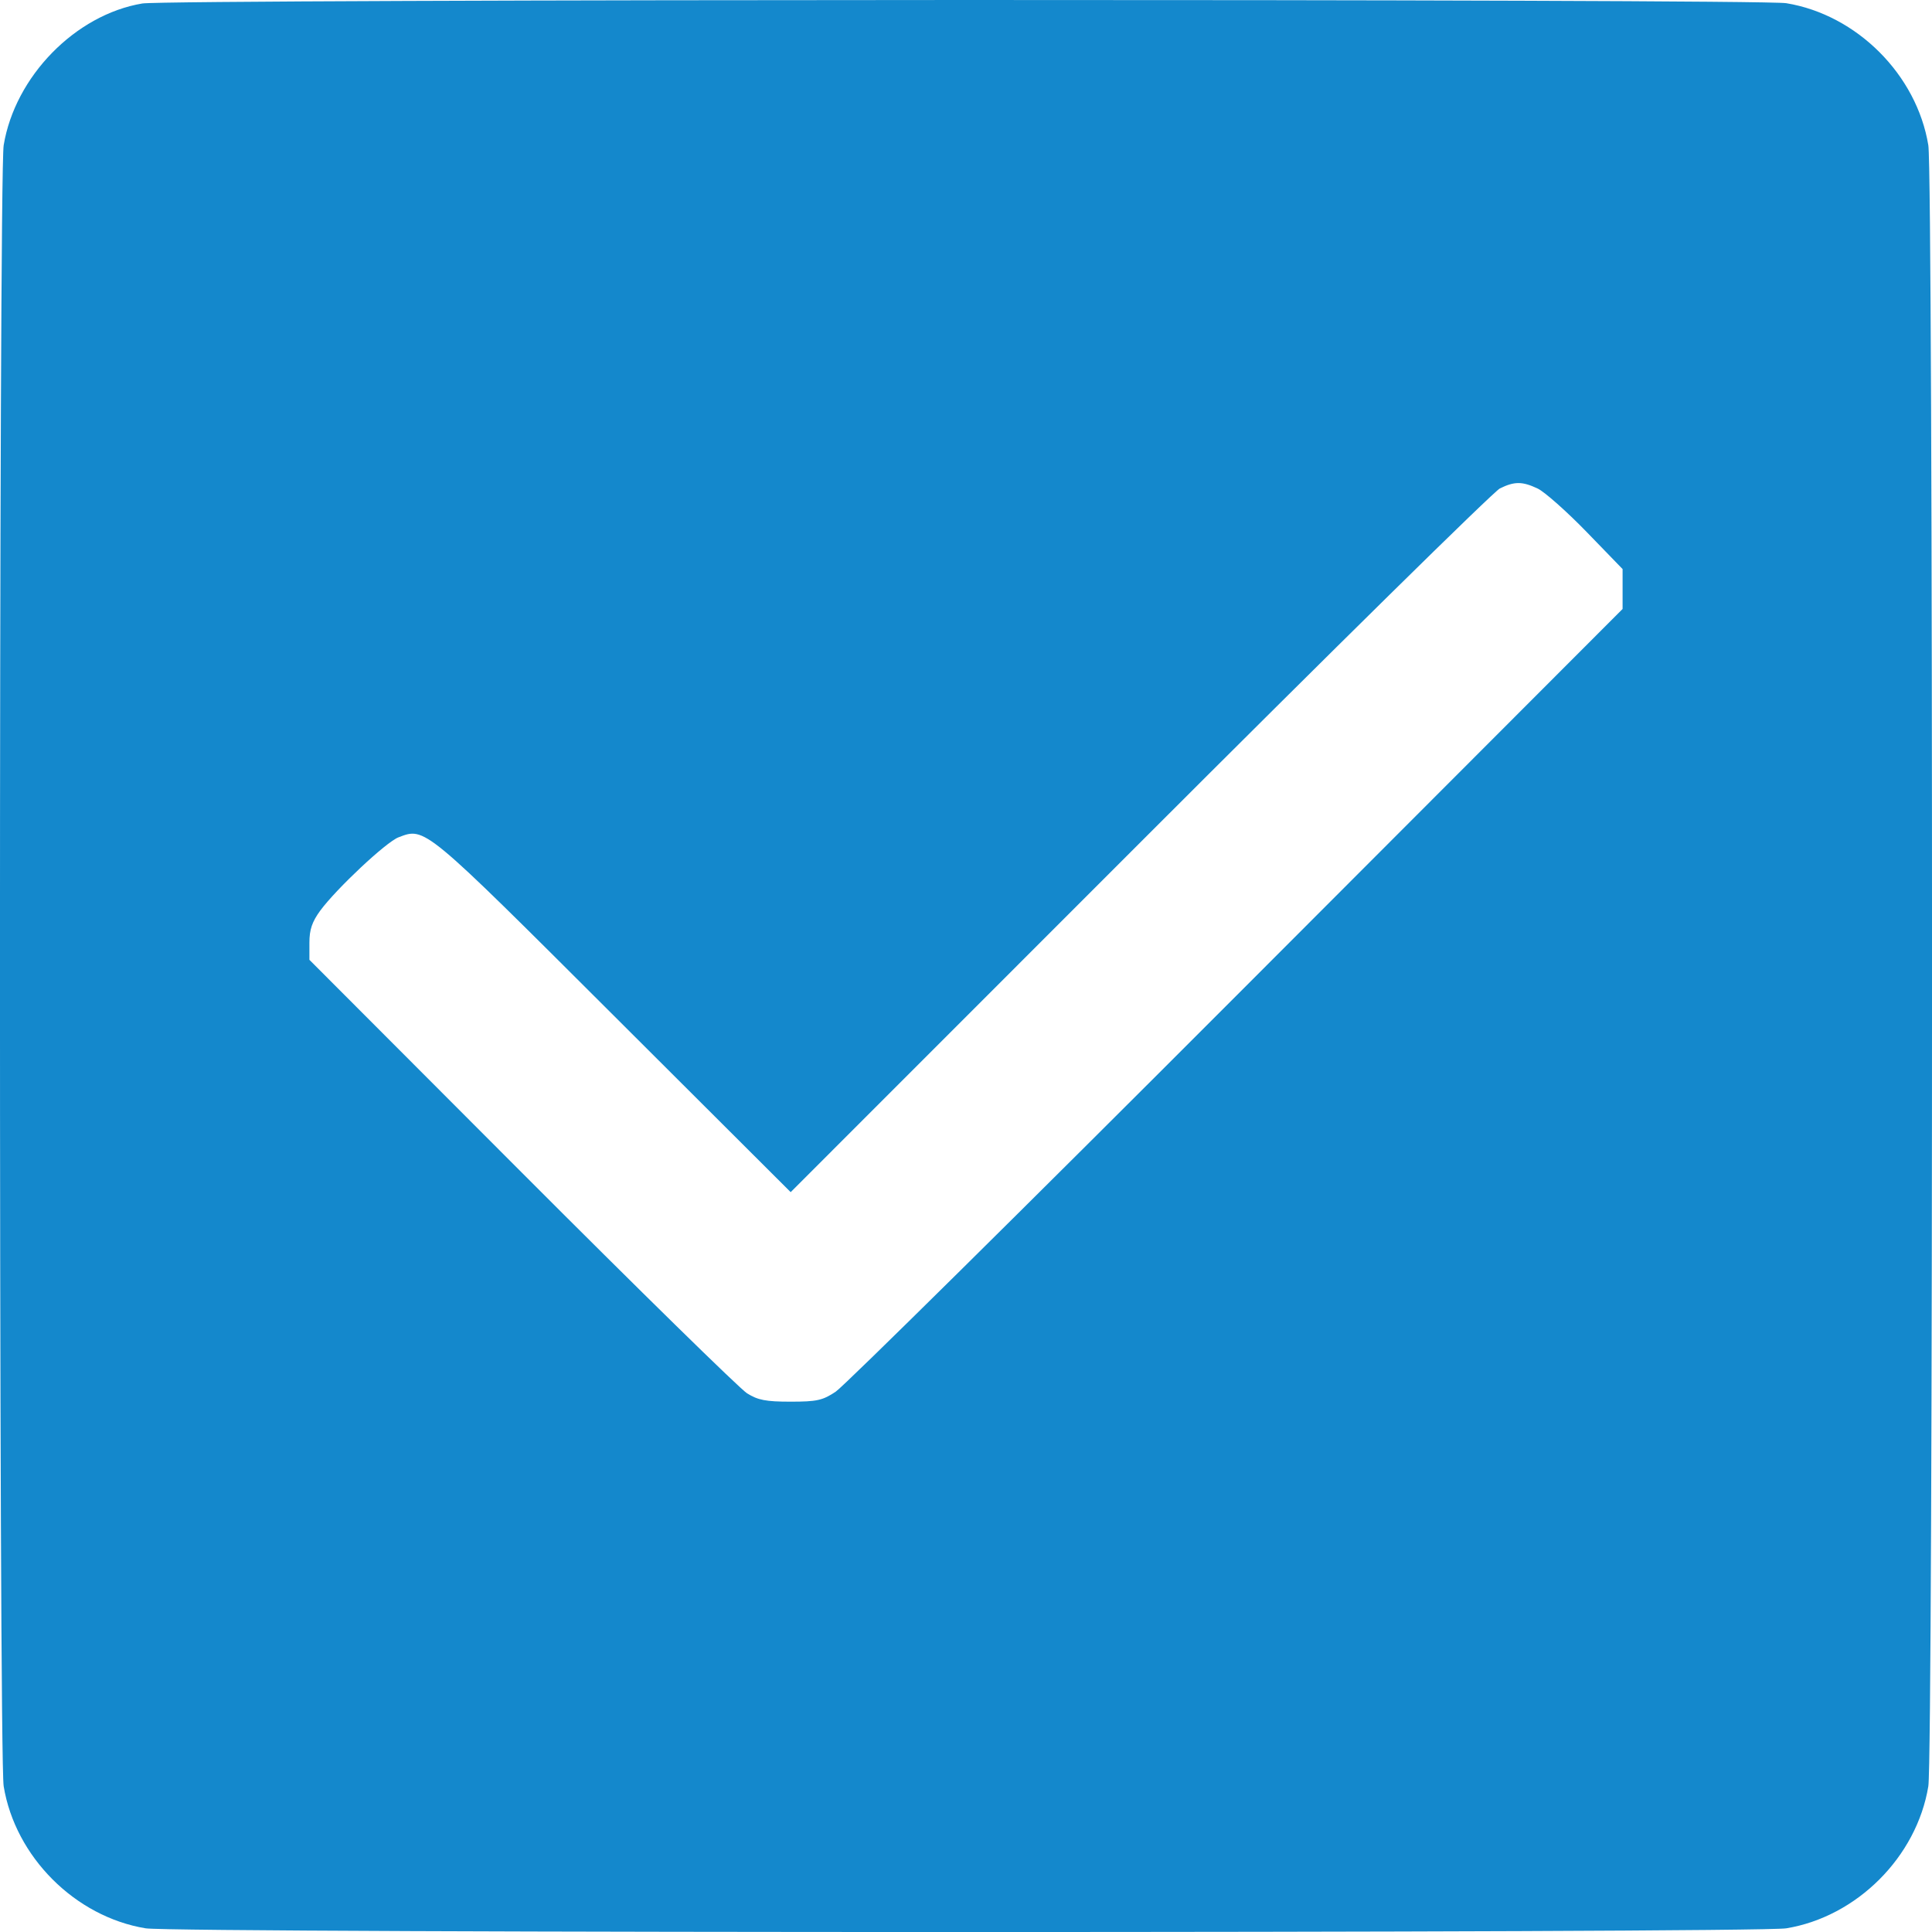 <svg width="20" height="20" viewBox="0 0 20 20" fill="none" xmlns="http://www.w3.org/2000/svg">
<path fill-rule="evenodd" clip-rule="evenodd" d="M1.473 0.036C0.78 0.152 0.155 0.792 0.038 1.504C-0.013 1.816 -0.013 18.18 0.038 18.491C0.158 19.222 0.778 19.842 1.508 19.962C1.82 20.013 18.18 20.013 18.491 19.962C19.222 19.842 19.842 19.222 19.962 18.491C20.013 18.18 20.013 1.816 19.962 1.504C19.842 0.773 19.222 0.153 18.491 0.033C18.21 -0.013 1.748 -0.01 1.473 0.036ZM15.919 5.058C15.99 5.092 16.217 5.293 16.423 5.505L16.797 5.891V6.097V6.304L12.803 10.303C10.606 12.503 8.738 14.349 8.652 14.406C8.516 14.497 8.456 14.51 8.184 14.51C7.929 14.51 7.846 14.494 7.734 14.424C7.659 14.377 6.609 13.348 5.4 12.137L3.203 9.936V9.758C3.203 9.623 3.231 9.542 3.315 9.427C3.483 9.199 3.998 8.716 4.125 8.668C4.402 8.562 4.381 8.545 6.348 10.508L8.185 12.341L11.797 8.728C13.784 6.74 15.462 5.088 15.527 5.056C15.678 4.982 15.759 4.982 15.919 5.058Z" fill="#1488CC"/>
</svg>
